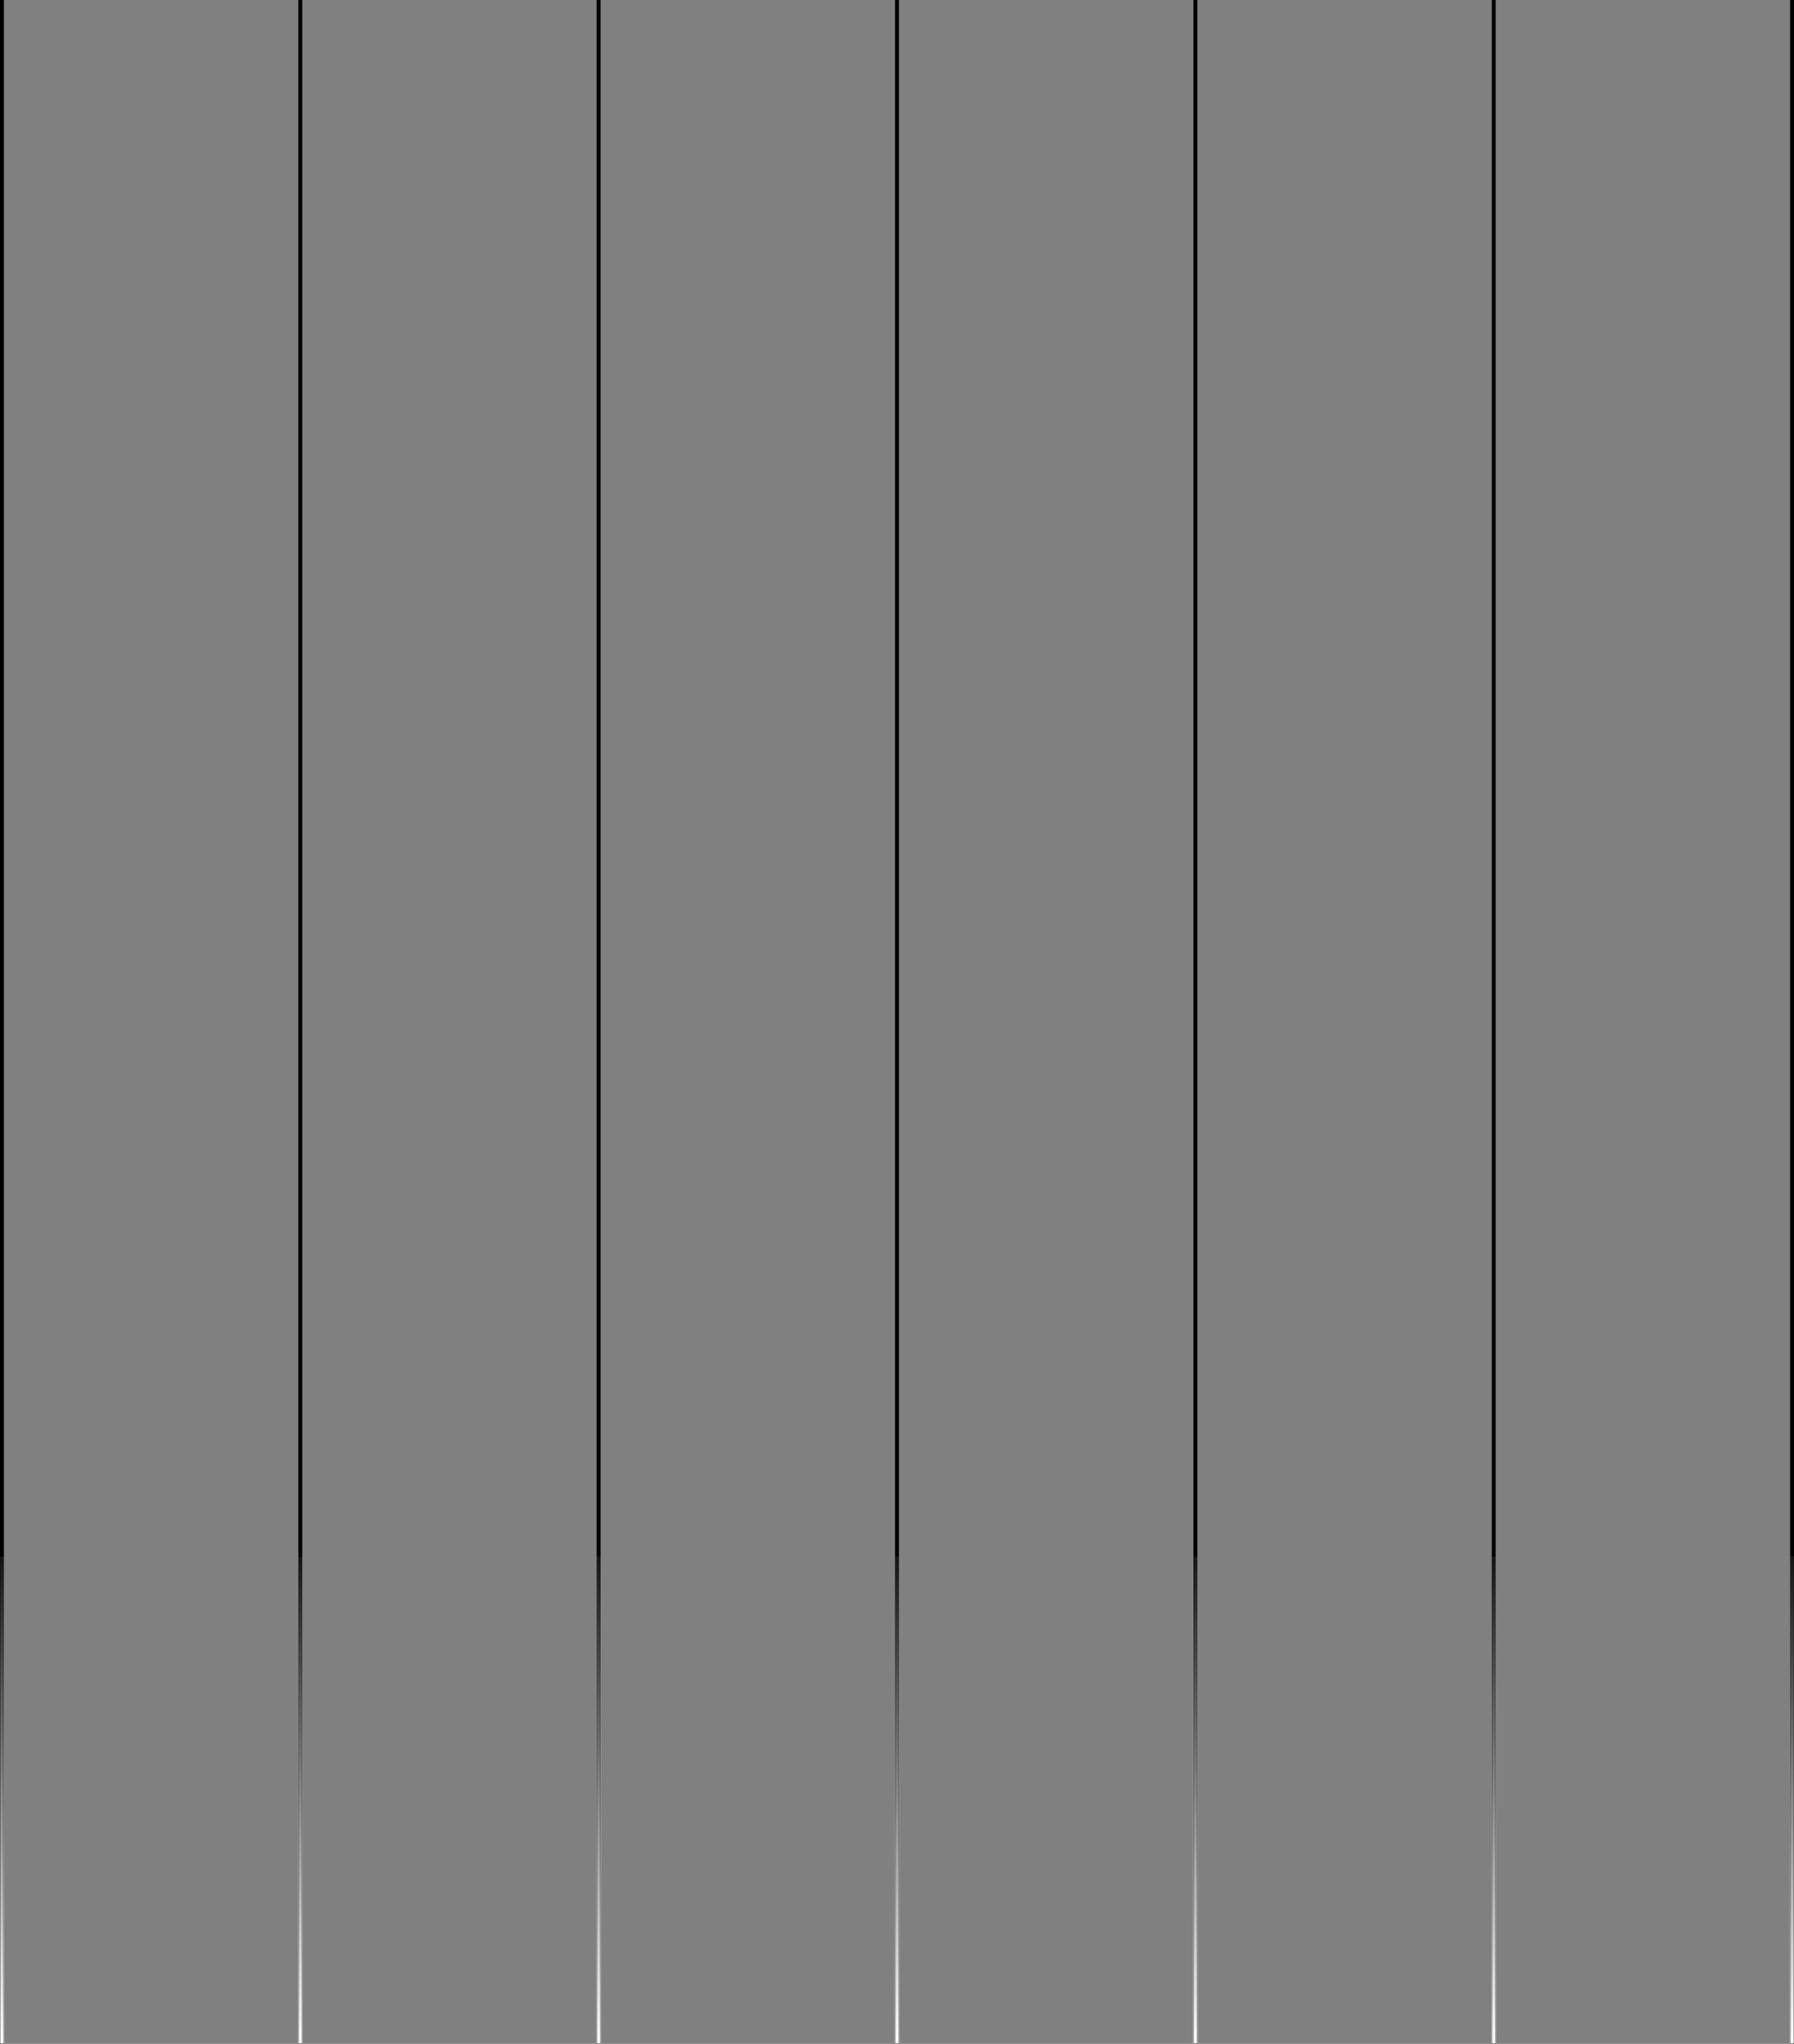 <svg xmlns="http://www.w3.org/2000/svg" xmlns:xlink="http://www.w3.org/1999/xlink" width="920" height="100%" viewBox="0 0 920 1048" preserveAspectRatio="none">
    <rect x="0" y="0" width="920" height="1048" fill="#808080" stroke="none"/>
    <defs>
        <path id="a" d="M153 0h2v1048h-2V0zm306 0h2v1048h-2V0zm153 0h2v1048h-2V0zm153 0h2v1048h-2V0zm153 0h2v1048h-2V0zM306 0h2v1048h-2V0zM0 0h2v1048H0V0z"/>
        <linearGradient id="b" x1="50%" x2="50%" y1="100%" y2="0%">
            <stop offset="0%" stop-color="#FFF"/>
            <stop offset="100%" stop-color="#FFF" stop-opacity=".083"/>
        </linearGradient>
    </defs>
    <g fill="none" fill-rule="evenodd">
        <mask id="c" fill="#fff">
            <use xlink:href="#a"/>
        </mask>
        <use fill="#000" opacity=".018" xlink:href="#a"/>
        <path fill="url(#b)" d="M-72 798H978v250H-72z" mask="url(#c)"/>
    </g>
</svg>
